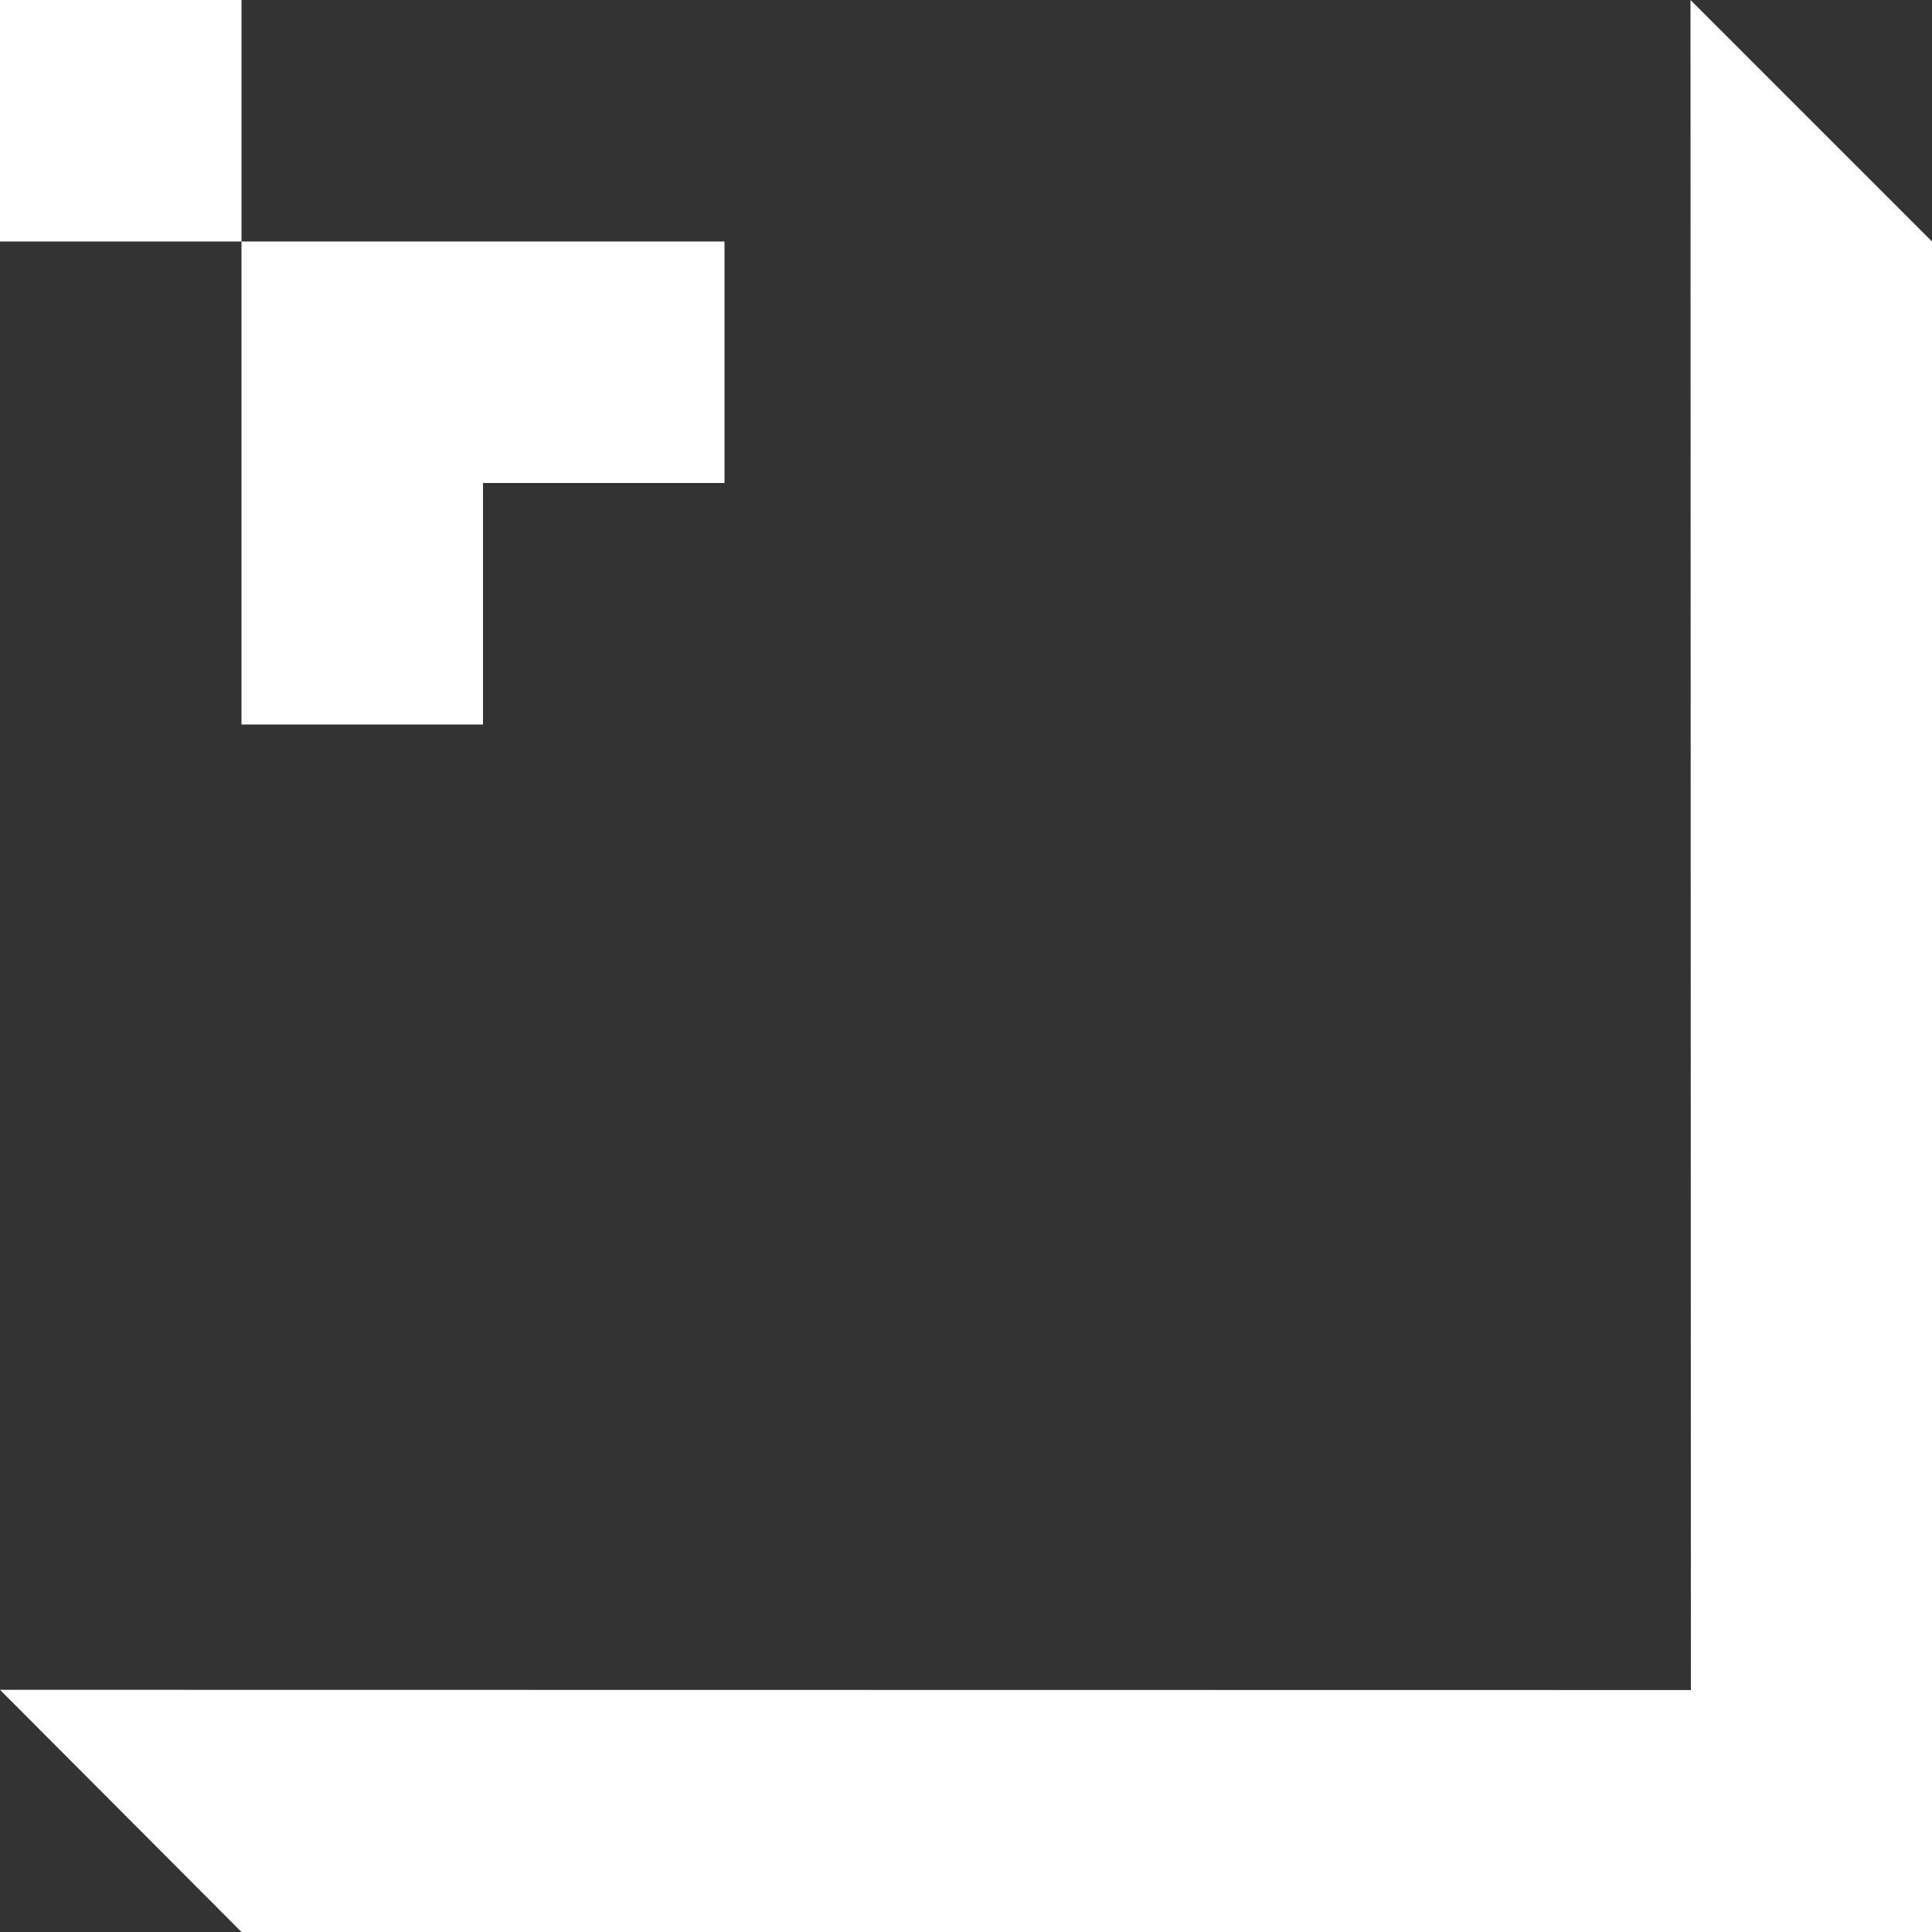 <svg version="1.1" xmlns="http://www.w3.org/2000/svg" xmlns:xlink="http://www.w3.org/1999/xlink" width="144" height="144" viewBox="0,0,144,144"><rect x="0" y="0" width="144" height="144" fill="#333333" stroke="none"/><g transform="translate(-168,-108)"><g data-paper-data="{&quot;isPaintingLayer&quot;:true}" fill="#ffffff" fill-rule="nonzero" stroke="none" stroke-width="1" stroke-linecap="butt" stroke-linejoin="miter" stroke-miterlimit="10" stroke-dasharray="" stroke-dashoffset="0" style="mix-blend-mode: normal"><path d="M312,252h-126l-18,-18.052l126.029,0.019l-0.029,-125.967l18,18z"/><path d="M168,126v-18h18v18z"/><path d="M222,126v18h-18v18h-18v-18v-18z"/></g></g></svg>